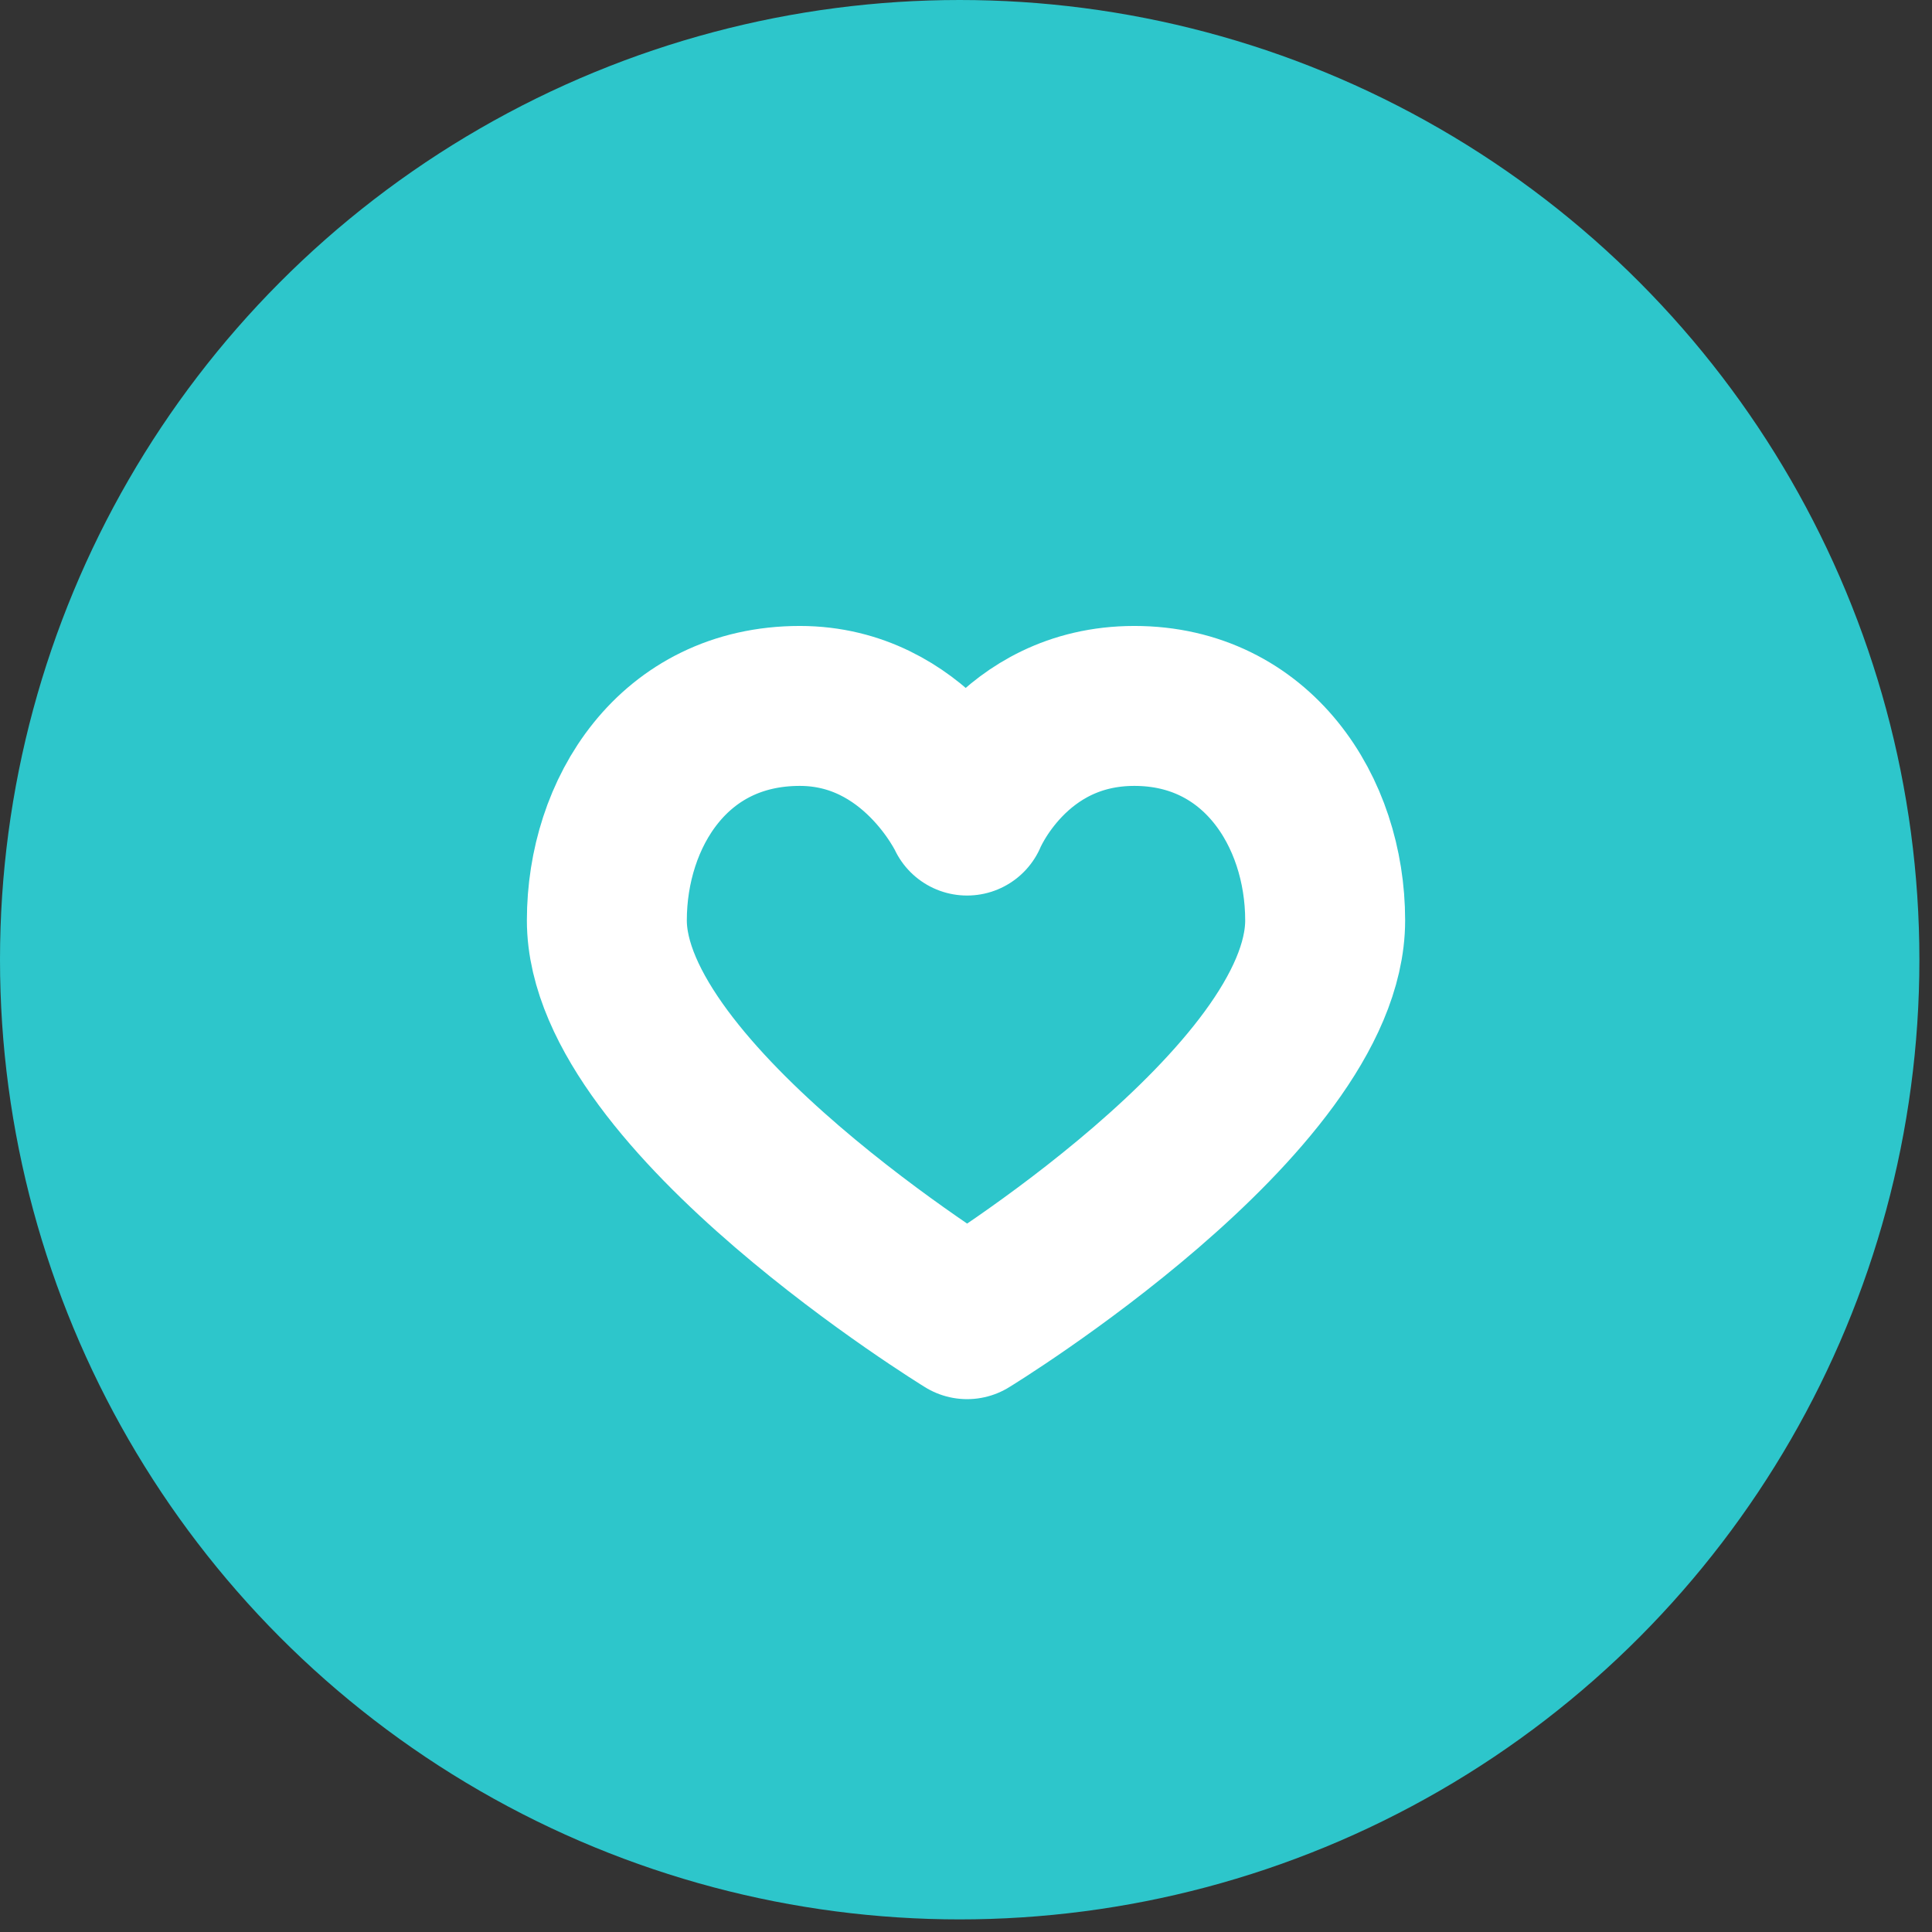 <svg width="122" height="122" viewBox="0 0 122 122" fill="none" xmlns="http://www.w3.org/2000/svg">
<rect x="0" y="0" width="122" height="122" fill="#333333" stroke="none"/>
<circle cx="60.602" cy="60.602" r="60.602" fill="#2DC6CB"/>
<path d="M61.065 51.5C61.065 51.5 57.815 44.577 50.505 44.577C42.514 44.577 38.321 51.35 38.321 58.118C38.321 69.359 61.07 83.302 61.07 83.302C61.07 83.302 83.68 69.493 83.68 58.118C83.68 51.211 79.346 44.577 71.629 44.577C63.912 44.577 61.07 51.5 61.07 51.5H61.065Z" stroke="white" stroke-width="10.1" stroke-linecap="round" stroke-linejoin="round"/>
</svg>
